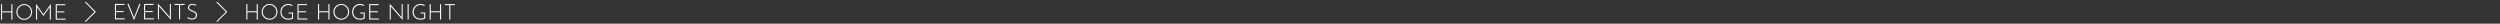 <?xml version="1.0" encoding="UTF-8" standalone="no"?><svg width='1266' height='12' viewBox='0 0 1266 12' fill='none' xmlns='http://www.w3.org/2000/svg'>
<rect x="0" y="0" width="1266" height="12" fill="#333333" stroke="none"/>
<path d='M6.286 2.139V9.949H5.747V6.275H1.039V9.949H0.5V2.139H1.039V5.769H5.747V2.139H6.286Z' fill='white'/>
<path d='M8.276 6.055C8.276 5.505 8.379 4.992 8.584 4.515C8.79 4.031 9.076 3.606 9.442 3.239C9.809 2.865 10.231 2.575 10.707 2.37C11.191 2.157 11.709 2.051 12.258 2.051C12.809 2.051 13.325 2.157 13.809 2.37C14.293 2.575 14.719 2.865 15.085 3.239C15.452 3.606 15.738 4.031 15.944 4.515C16.156 4.992 16.262 5.505 16.262 6.055C16.262 6.605 16.156 7.122 15.944 7.606C15.738 8.083 15.452 8.504 15.085 8.871C14.719 9.238 14.293 9.524 13.809 9.729C13.325 9.934 12.809 10.037 12.258 10.037C11.709 10.037 11.191 9.938 10.707 9.74C10.231 9.542 9.809 9.263 9.442 8.904C9.076 8.545 8.79 8.123 8.584 7.639C8.379 7.155 8.276 6.627 8.276 6.055ZM8.826 6.066C8.826 6.543 8.914 6.99 9.09 7.408C9.266 7.826 9.512 8.193 9.827 8.508C10.143 8.823 10.506 9.073 10.916 9.256C11.335 9.432 11.778 9.52 12.248 9.52C12.732 9.52 13.182 9.432 13.601 9.256C14.018 9.073 14.385 8.823 14.7 8.508C15.016 8.193 15.261 7.826 15.438 7.408C15.621 6.99 15.713 6.539 15.713 6.055C15.713 5.578 15.621 5.131 15.438 4.713C15.261 4.288 15.016 3.917 14.7 3.602C14.385 3.279 14.018 3.026 13.601 2.843C13.182 2.66 12.735 2.568 12.258 2.568C11.774 2.568 11.323 2.663 10.905 2.854C10.488 3.037 10.121 3.29 9.805 3.613C9.497 3.936 9.255 4.31 9.079 4.735C8.911 5.153 8.826 5.597 8.826 6.066Z' fill='white'/>
<path d='M18.257 9.949V1.963H18.268L22.118 7.43L21.887 7.397L25.726 1.963H25.737V9.949H25.209V3.206L25.253 3.47L21.997 8.057H21.975L18.697 3.47L18.785 3.228V9.949H18.257Z' fill='white'/>
<path d='M28.226 2.139H33.044V2.656H28.765V5.758H32.615V6.275H28.765V9.432H33.198V9.949H28.226V2.139Z' fill='white'/>
<path d='M43.198 1L48.198 6L43.198 11' stroke='white' stroke-width='0.5'/>
<path d='M58.198 1.996H63.016V2.513H58.737V5.615H62.587V6.132H58.737V9.289H63.17V9.806H58.198V1.996Z' fill='white'/>
<path d='M65.146 1.996L68.028 9.311L67.731 9.267L70.547 1.996H71.163L67.841 10.169L64.519 1.996H65.146Z' fill='white'/>
<path d='M72.947 1.996H77.765V2.513H73.486V5.615H77.336V6.132H73.486V9.289H77.919V9.806H72.947V1.996Z' fill='white'/>
<path d='M86.506 9.993L80.346 3.052L80.489 2.942L80.5 9.806H79.972V1.831H80.005L86.165 8.827L86.022 8.871L86.011 1.996H86.528V9.993H86.506Z' fill='white'/>
<path d='M88.39 1.996H93.505V2.513H91.206V9.806H90.667V2.513H88.39V1.996Z' fill='white'/>
<path d='M99.27 2.876C99.043 2.766 98.764 2.663 98.434 2.568C98.105 2.473 97.775 2.425 97.445 2.425C96.931 2.425 96.52 2.553 96.213 2.81C95.904 3.067 95.751 3.389 95.751 3.778C95.751 4.071 95.838 4.317 96.014 4.515C96.191 4.706 96.421 4.871 96.707 5.01C96.993 5.142 97.298 5.27 97.621 5.395C97.877 5.49 98.13 5.597 98.379 5.714C98.636 5.831 98.867 5.974 99.073 6.143C99.278 6.312 99.439 6.521 99.556 6.77C99.681 7.019 99.743 7.327 99.743 7.694C99.743 8.127 99.641 8.512 99.436 8.849C99.23 9.179 98.944 9.436 98.578 9.619C98.211 9.802 97.785 9.894 97.302 9.894C96.913 9.894 96.557 9.846 96.234 9.751C95.919 9.656 95.641 9.546 95.398 9.421C95.164 9.289 94.977 9.179 94.838 9.091L95.091 8.651C95.252 8.768 95.446 8.886 95.674 9.003C95.908 9.12 96.161 9.219 96.433 9.3C96.704 9.381 96.975 9.421 97.246 9.421C97.562 9.421 97.866 9.359 98.159 9.234C98.46 9.109 98.706 8.922 98.897 8.673C99.094 8.416 99.194 8.094 99.194 7.705C99.194 7.331 99.102 7.03 98.918 6.803C98.735 6.568 98.501 6.378 98.215 6.231C97.928 6.084 97.624 5.952 97.302 5.835C97.052 5.74 96.803 5.641 96.553 5.538C96.304 5.428 96.077 5.3 95.871 5.153C95.666 4.999 95.501 4.816 95.376 4.603C95.259 4.39 95.201 4.134 95.201 3.833C95.201 3.459 95.296 3.133 95.487 2.854C95.677 2.575 95.934 2.359 96.257 2.205C96.587 2.044 96.96 1.959 97.379 1.952C97.745 1.952 98.115 2 98.49 2.095C98.871 2.19 99.201 2.311 99.48 2.458L99.27 2.876Z' fill='white'/>
<path d='M109.744 1L114.744 6L109.744 11' stroke='white' stroke-width='0.5'/>
<path d='M130.53 2.084V9.894H129.991V6.22H125.283V9.894H124.744V2.084H125.283V5.714H129.991V2.084H130.53Z' fill='white'/>
<path d='M132.52 6C132.52 5.45 132.623 4.937 132.828 4.46C133.033 3.976 133.319 3.551 133.686 3.184C134.053 2.81 134.474 2.52 134.951 2.315C135.435 2.102 135.952 1.996 136.502 1.996C137.052 1.996 137.569 2.102 138.053 2.315C138.537 2.52 138.962 2.81 139.329 3.184C139.696 3.551 139.982 3.976 140.187 4.46C140.4 4.937 140.506 5.45 140.506 6C140.506 6.55 140.4 7.067 140.187 7.551C139.982 8.028 139.696 8.449 139.329 8.816C138.962 9.183 138.537 9.469 138.053 9.674C137.569 9.879 137.052 9.982 136.502 9.982C135.952 9.982 135.435 9.883 134.951 9.685C134.474 9.487 134.053 9.208 133.686 8.849C133.319 8.49 133.033 8.068 132.828 7.584C132.623 7.1 132.52 6.572 132.52 6ZM133.07 6.011C133.07 6.488 133.158 6.935 133.334 7.353C133.51 7.771 133.756 8.138 134.071 8.453C134.386 8.768 134.749 9.018 135.16 9.201C135.578 9.377 136.022 9.465 136.491 9.465C136.975 9.465 137.426 9.377 137.844 9.201C138.262 9.018 138.629 8.768 138.944 8.453C139.259 8.138 139.505 7.771 139.681 7.353C139.864 6.935 139.956 6.484 139.956 6C139.956 5.523 139.864 5.076 139.681 4.658C139.505 4.233 139.259 3.862 138.944 3.547C138.629 3.224 138.262 2.971 137.844 2.788C137.426 2.605 136.979 2.513 136.502 2.513C136.018 2.513 135.567 2.608 135.149 2.799C134.731 2.982 134.364 3.235 134.049 3.558C133.741 3.881 133.499 4.255 133.323 4.68C133.154 5.098 133.07 5.542 133.07 6.011Z' fill='white'/>
<path d='M148.396 9.344C148.264 9.432 148.103 9.516 147.912 9.597C147.729 9.67 147.531 9.736 147.318 9.795C147.106 9.854 146.886 9.898 146.658 9.927C146.438 9.964 146.229 9.982 146.031 9.982C145.415 9.982 144.858 9.883 144.359 9.685C143.868 9.48 143.446 9.201 143.094 8.849C142.742 8.49 142.471 8.075 142.28 7.606C142.097 7.129 142.005 6.616 142.005 6.066C142.005 5.472 142.108 4.926 142.313 4.427C142.526 3.928 142.816 3.499 143.182 3.14C143.549 2.773 143.974 2.491 144.458 2.293C144.942 2.095 145.456 1.996 145.998 1.996C146.409 1.996 146.794 2.047 147.153 2.15C147.52 2.253 147.85 2.392 148.143 2.568L147.945 3.052C147.777 2.949 147.586 2.861 147.373 2.788C147.161 2.707 146.941 2.645 146.713 2.601C146.493 2.557 146.273 2.535 146.053 2.535C145.555 2.535 145.093 2.623 144.667 2.799C144.242 2.975 143.872 3.221 143.556 3.536C143.241 3.851 142.995 4.222 142.819 4.647C142.643 5.072 142.555 5.534 142.555 6.033C142.555 6.517 142.636 6.968 142.797 7.386C142.966 7.797 143.201 8.16 143.501 8.475C143.809 8.783 144.176 9.025 144.601 9.201C145.027 9.37 145.5 9.454 146.02 9.454C146.328 9.454 146.651 9.417 146.988 9.344C147.326 9.271 147.615 9.164 147.857 9.025V6.858H146.097V6.341H148.396V9.344Z' fill='white'/>
<path d='M150.654 2.084H155.472V2.601H151.193V5.703H155.043V6.22H151.193V9.377H155.626V9.894H150.654V2.084Z' fill='white'/>
<path d='M166.838 2.084V9.894H166.299V6.22H161.591V9.894H161.052V2.084H161.591V5.714H166.299V2.084H166.838Z' fill='white'/>
<path d='M168.829 6C168.829 5.45 168.931 4.937 169.137 4.46C169.342 3.976 169.628 3.551 169.995 3.184C170.361 2.81 170.783 2.52 171.26 2.315C171.744 2.102 172.261 1.996 172.811 1.996C173.361 1.996 173.878 2.102 174.362 2.315C174.846 2.52 175.271 2.81 175.638 3.184C176.004 3.551 176.29 3.976 176.496 4.46C176.708 4.937 176.815 5.45 176.815 6C176.815 6.55 176.708 7.067 176.496 7.551C176.29 8.028 176.004 8.449 175.638 8.816C175.271 9.183 174.846 9.469 174.362 9.674C173.878 9.879 173.361 9.982 172.811 9.982C172.261 9.982 171.744 9.883 171.26 9.685C170.783 9.487 170.361 9.208 169.995 8.849C169.628 8.49 169.342 8.068 169.137 7.584C168.931 7.1 168.829 6.572 168.829 6ZM169.379 6.011C169.379 6.488 169.467 6.935 169.643 7.353C169.819 7.771 170.064 8.138 170.38 8.453C170.695 8.768 171.058 9.018 171.469 9.201C171.887 9.377 172.33 9.465 172.8 9.465C173.284 9.465 173.735 9.377 174.153 9.201C174.571 9.018 174.937 8.768 175.253 8.453C175.568 8.138 175.814 7.771 175.99 7.353C176.173 6.935 176.265 6.484 176.265 6C176.265 5.523 176.173 5.076 175.99 4.658C175.814 4.233 175.568 3.862 175.253 3.547C174.937 3.224 174.571 2.971 174.153 2.788C173.735 2.605 173.287 2.513 172.811 2.513C172.327 2.513 171.876 2.608 171.458 2.799C171.04 2.982 170.673 3.235 170.358 3.558C170.05 3.881 169.808 4.255 169.632 4.68C169.463 5.098 169.379 5.542 169.379 6.011Z' fill='white'/>
<path d='M184.705 9.344C184.573 9.432 184.412 9.516 184.221 9.597C184.038 9.67 183.84 9.736 183.627 9.795C183.414 9.854 183.194 9.898 182.967 9.927C182.747 9.964 182.538 9.982 182.34 9.982C181.724 9.982 181.167 9.883 180.668 9.685C180.177 9.48 179.755 9.201 179.403 8.849C179.051 8.49 178.78 8.075 178.589 7.606C178.406 7.129 178.314 6.616 178.314 6.066C178.314 5.472 178.417 4.926 178.622 4.427C178.835 3.928 179.124 3.499 179.491 3.14C179.858 2.773 180.283 2.491 180.767 2.293C181.251 2.095 181.764 1.996 182.307 1.996C182.718 1.996 183.103 2.047 183.462 2.15C183.829 2.253 184.159 2.392 184.452 2.568L184.254 3.052C184.085 2.949 183.895 2.861 183.682 2.788C183.469 2.707 183.249 2.645 183.022 2.601C182.802 2.557 182.582 2.535 182.362 2.535C181.863 2.535 181.401 2.623 180.976 2.799C180.551 2.975 180.18 3.221 179.865 3.536C179.55 3.851 179.304 4.222 179.128 4.647C178.952 5.072 178.864 5.534 178.864 6.033C178.864 6.517 178.945 6.968 179.106 7.386C179.275 7.797 179.509 8.16 179.81 8.475C180.118 8.783 180.485 9.025 180.91 9.201C181.335 9.37 181.808 9.454 182.329 9.454C182.637 9.454 182.96 9.417 183.297 9.344C183.634 9.271 183.924 9.164 184.166 9.025V6.858H182.406V6.341H184.705V9.344Z' fill='white'/>
<path d='M186.962 2.084H191.78V2.601H187.501V5.703H191.351V6.22H187.501V9.377H191.934V9.894H186.962V2.084Z' fill='white'/>
<path d='M203.895 10.081L197.735 3.14L197.878 3.03L197.889 9.894H197.361V1.919H197.394L203.554 8.915L203.411 8.959L203.4 2.084H203.917V10.081H203.895Z' fill='white'/>
<path d='M206.406 2.084H206.945V9.894H206.406V2.084Z' fill='white'/>
<path d='M215.331 9.344C215.199 9.432 215.038 9.516 214.847 9.597C214.664 9.67 214.466 9.736 214.253 9.795C214.04 9.854 213.82 9.898 213.593 9.927C213.373 9.964 213.164 9.982 212.966 9.982C212.35 9.982 211.793 9.883 211.294 9.685C210.803 9.48 210.381 9.201 210.029 8.849C209.677 8.49 209.406 8.075 209.215 7.606C209.032 7.129 208.94 6.616 208.94 6.066C208.94 5.472 209.043 4.926 209.248 4.427C209.461 3.928 209.75 3.499 210.117 3.14C210.484 2.773 210.909 2.491 211.393 2.293C211.877 2.095 212.39 1.996 212.933 1.996C213.344 1.996 213.729 2.047 214.088 2.15C214.455 2.253 214.785 2.392 215.078 2.568L214.88 3.052C214.711 2.949 214.521 2.861 214.308 2.788C214.095 2.707 213.875 2.645 213.648 2.601C213.428 2.557 213.208 2.535 212.988 2.535C212.489 2.535 212.027 2.623 211.602 2.799C211.177 2.975 210.806 3.221 210.491 3.536C210.176 3.851 209.93 4.222 209.754 4.647C209.578 5.072 209.49 5.534 209.49 6.033C209.49 6.517 209.571 6.968 209.732 7.386C209.901 7.797 210.135 8.16 210.436 8.475C210.744 8.783 211.111 9.025 211.536 9.201C211.961 9.37 212.434 9.454 212.955 9.454C213.263 9.454 213.586 9.417 213.923 9.344C214.26 9.271 214.55 9.164 214.792 9.025V6.858H213.032V6.341H215.331V9.344Z' fill='white'/>
<path d='M223.374 2.084V9.894H222.835V6.22H218.127V9.894H217.588V2.084H218.127V5.714H222.835V2.084H223.374Z' fill='white'/>
<path d='M225.233 2.084H230.348V2.601H228.049V9.894H227.51V2.601H225.233V2.084Z' fill='white'/>
</svg>
